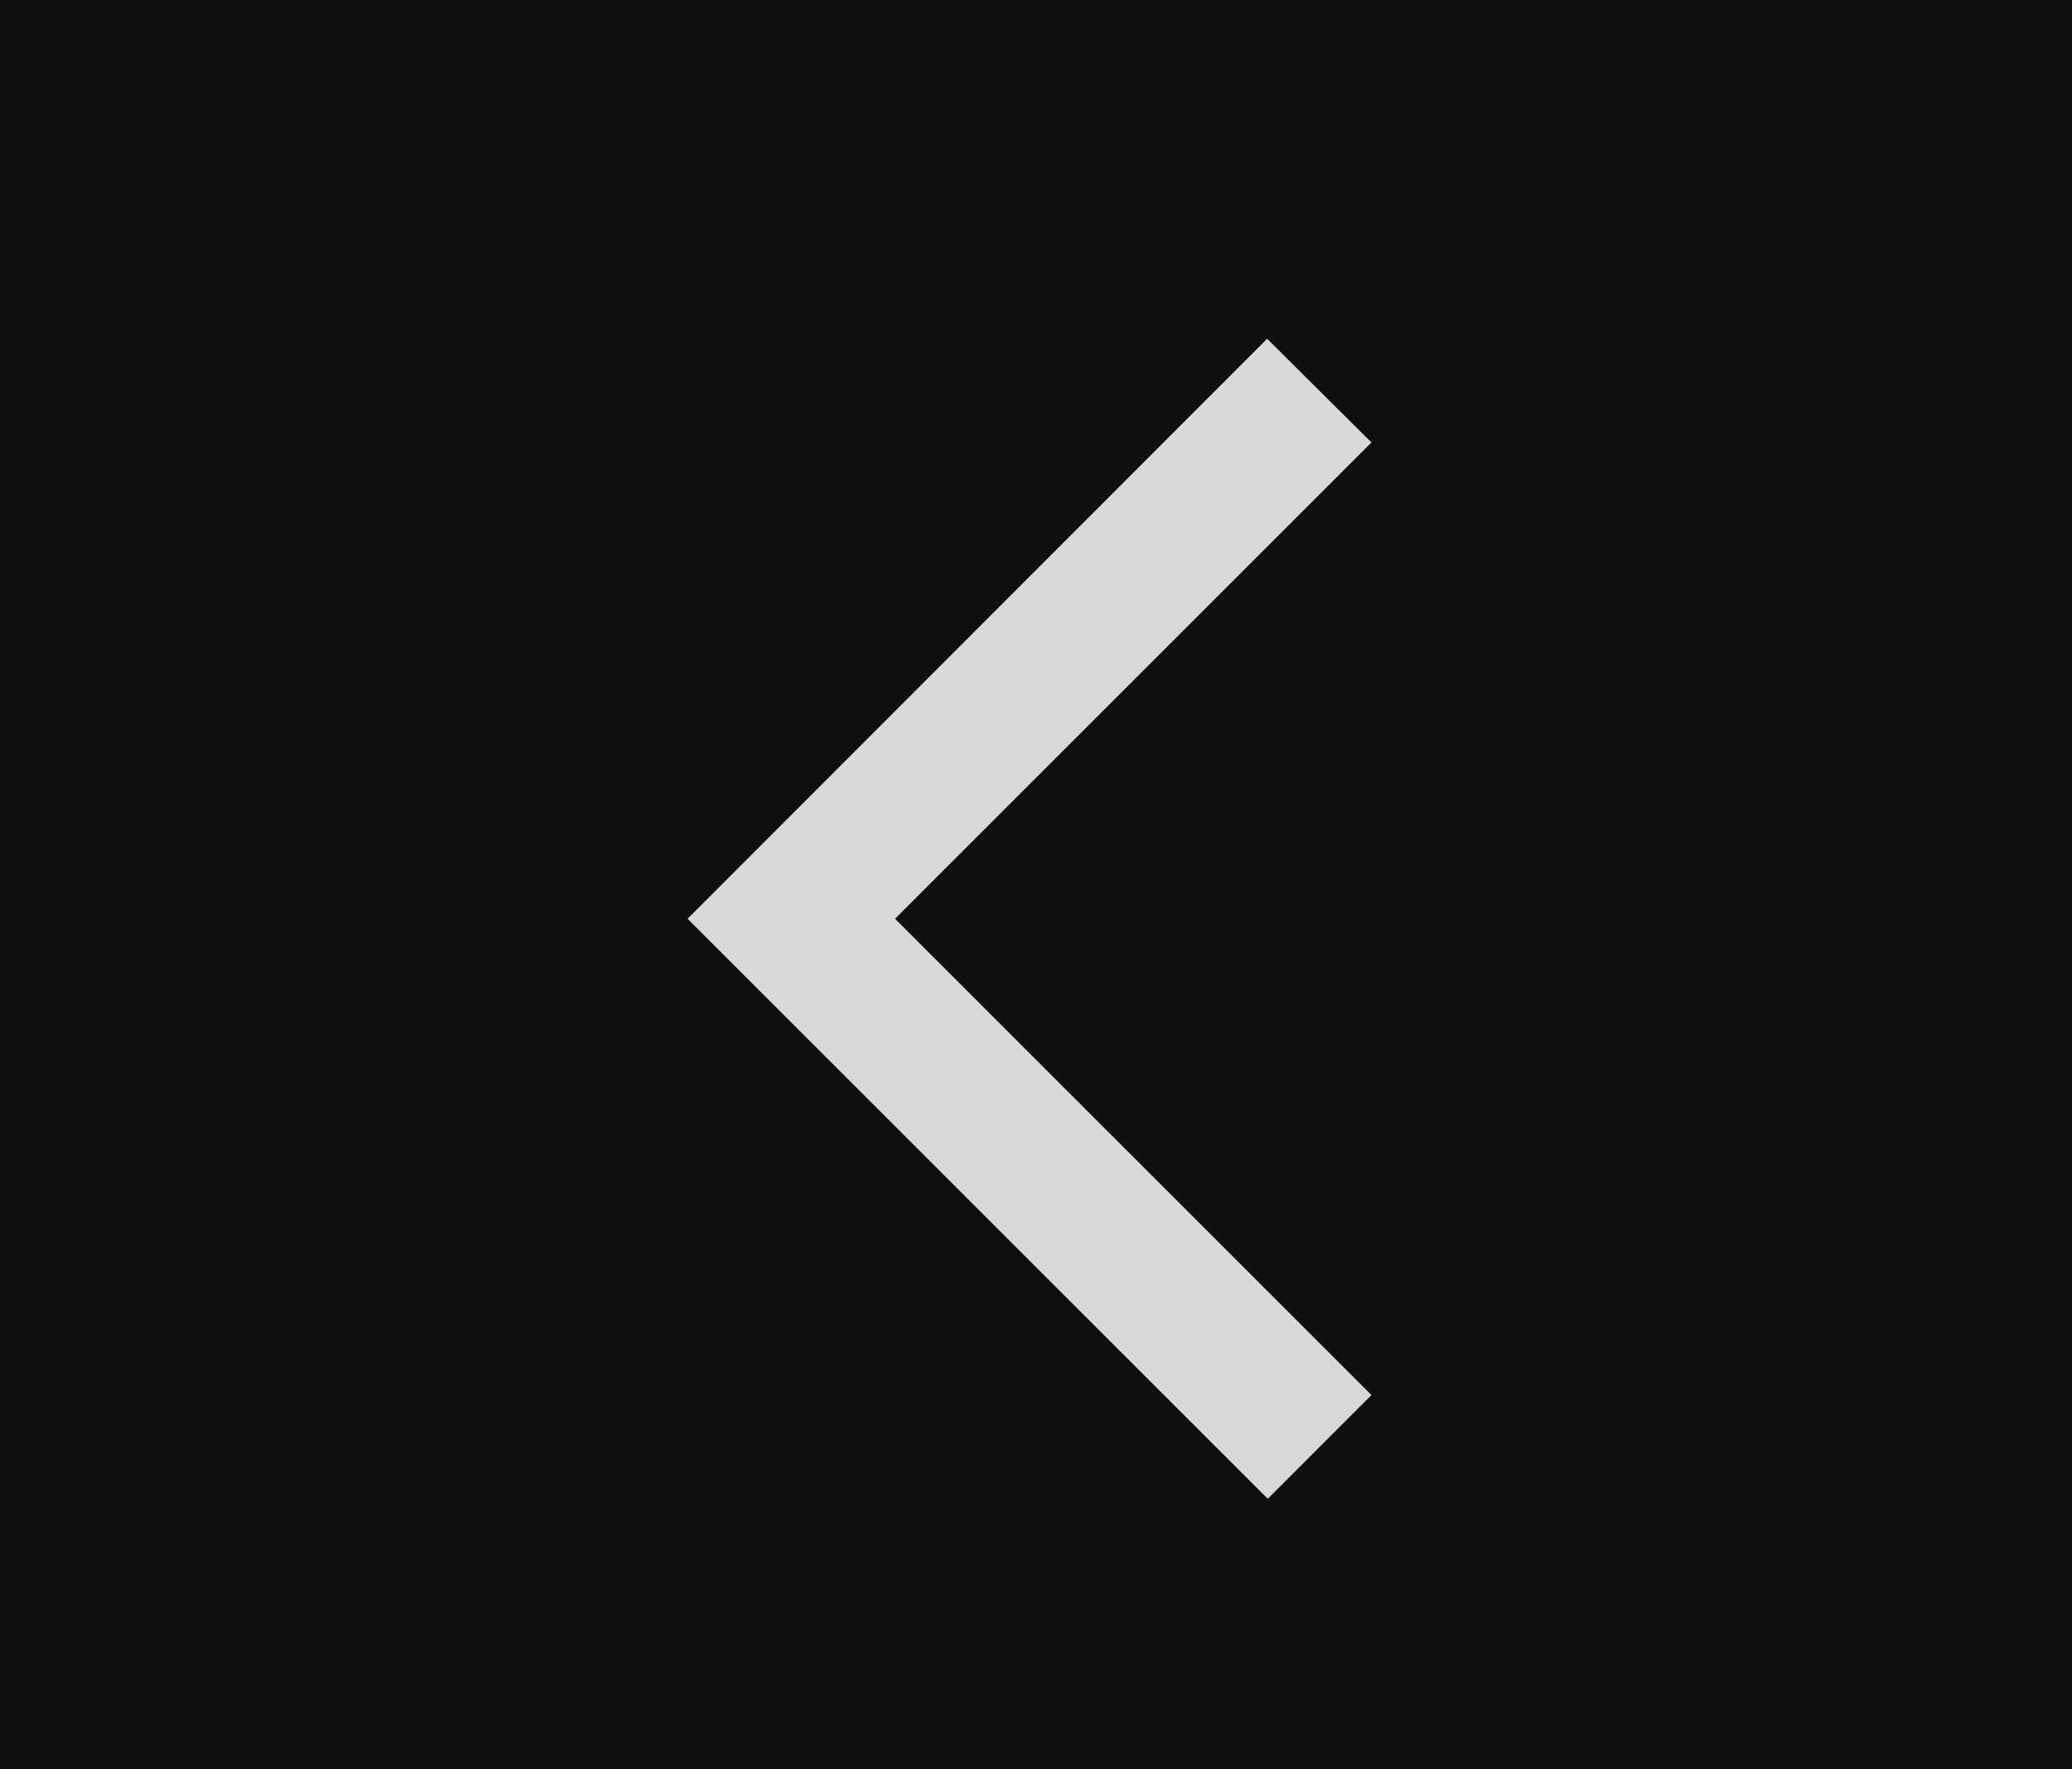<svg width="48" height="41" viewBox="0 0 48 41" fill="none" xmlns="http://www.w3.org/2000/svg">
<rect width="48" height="41" fill="#0F0F0F"/>
<path d="M31.771 10.253L29.355 7.85L15.928 21.29L29.369 34.73L31.771 32.327L20.734 21.29L31.771 10.253Z" fill="#D9D9D9"/>
</svg>
